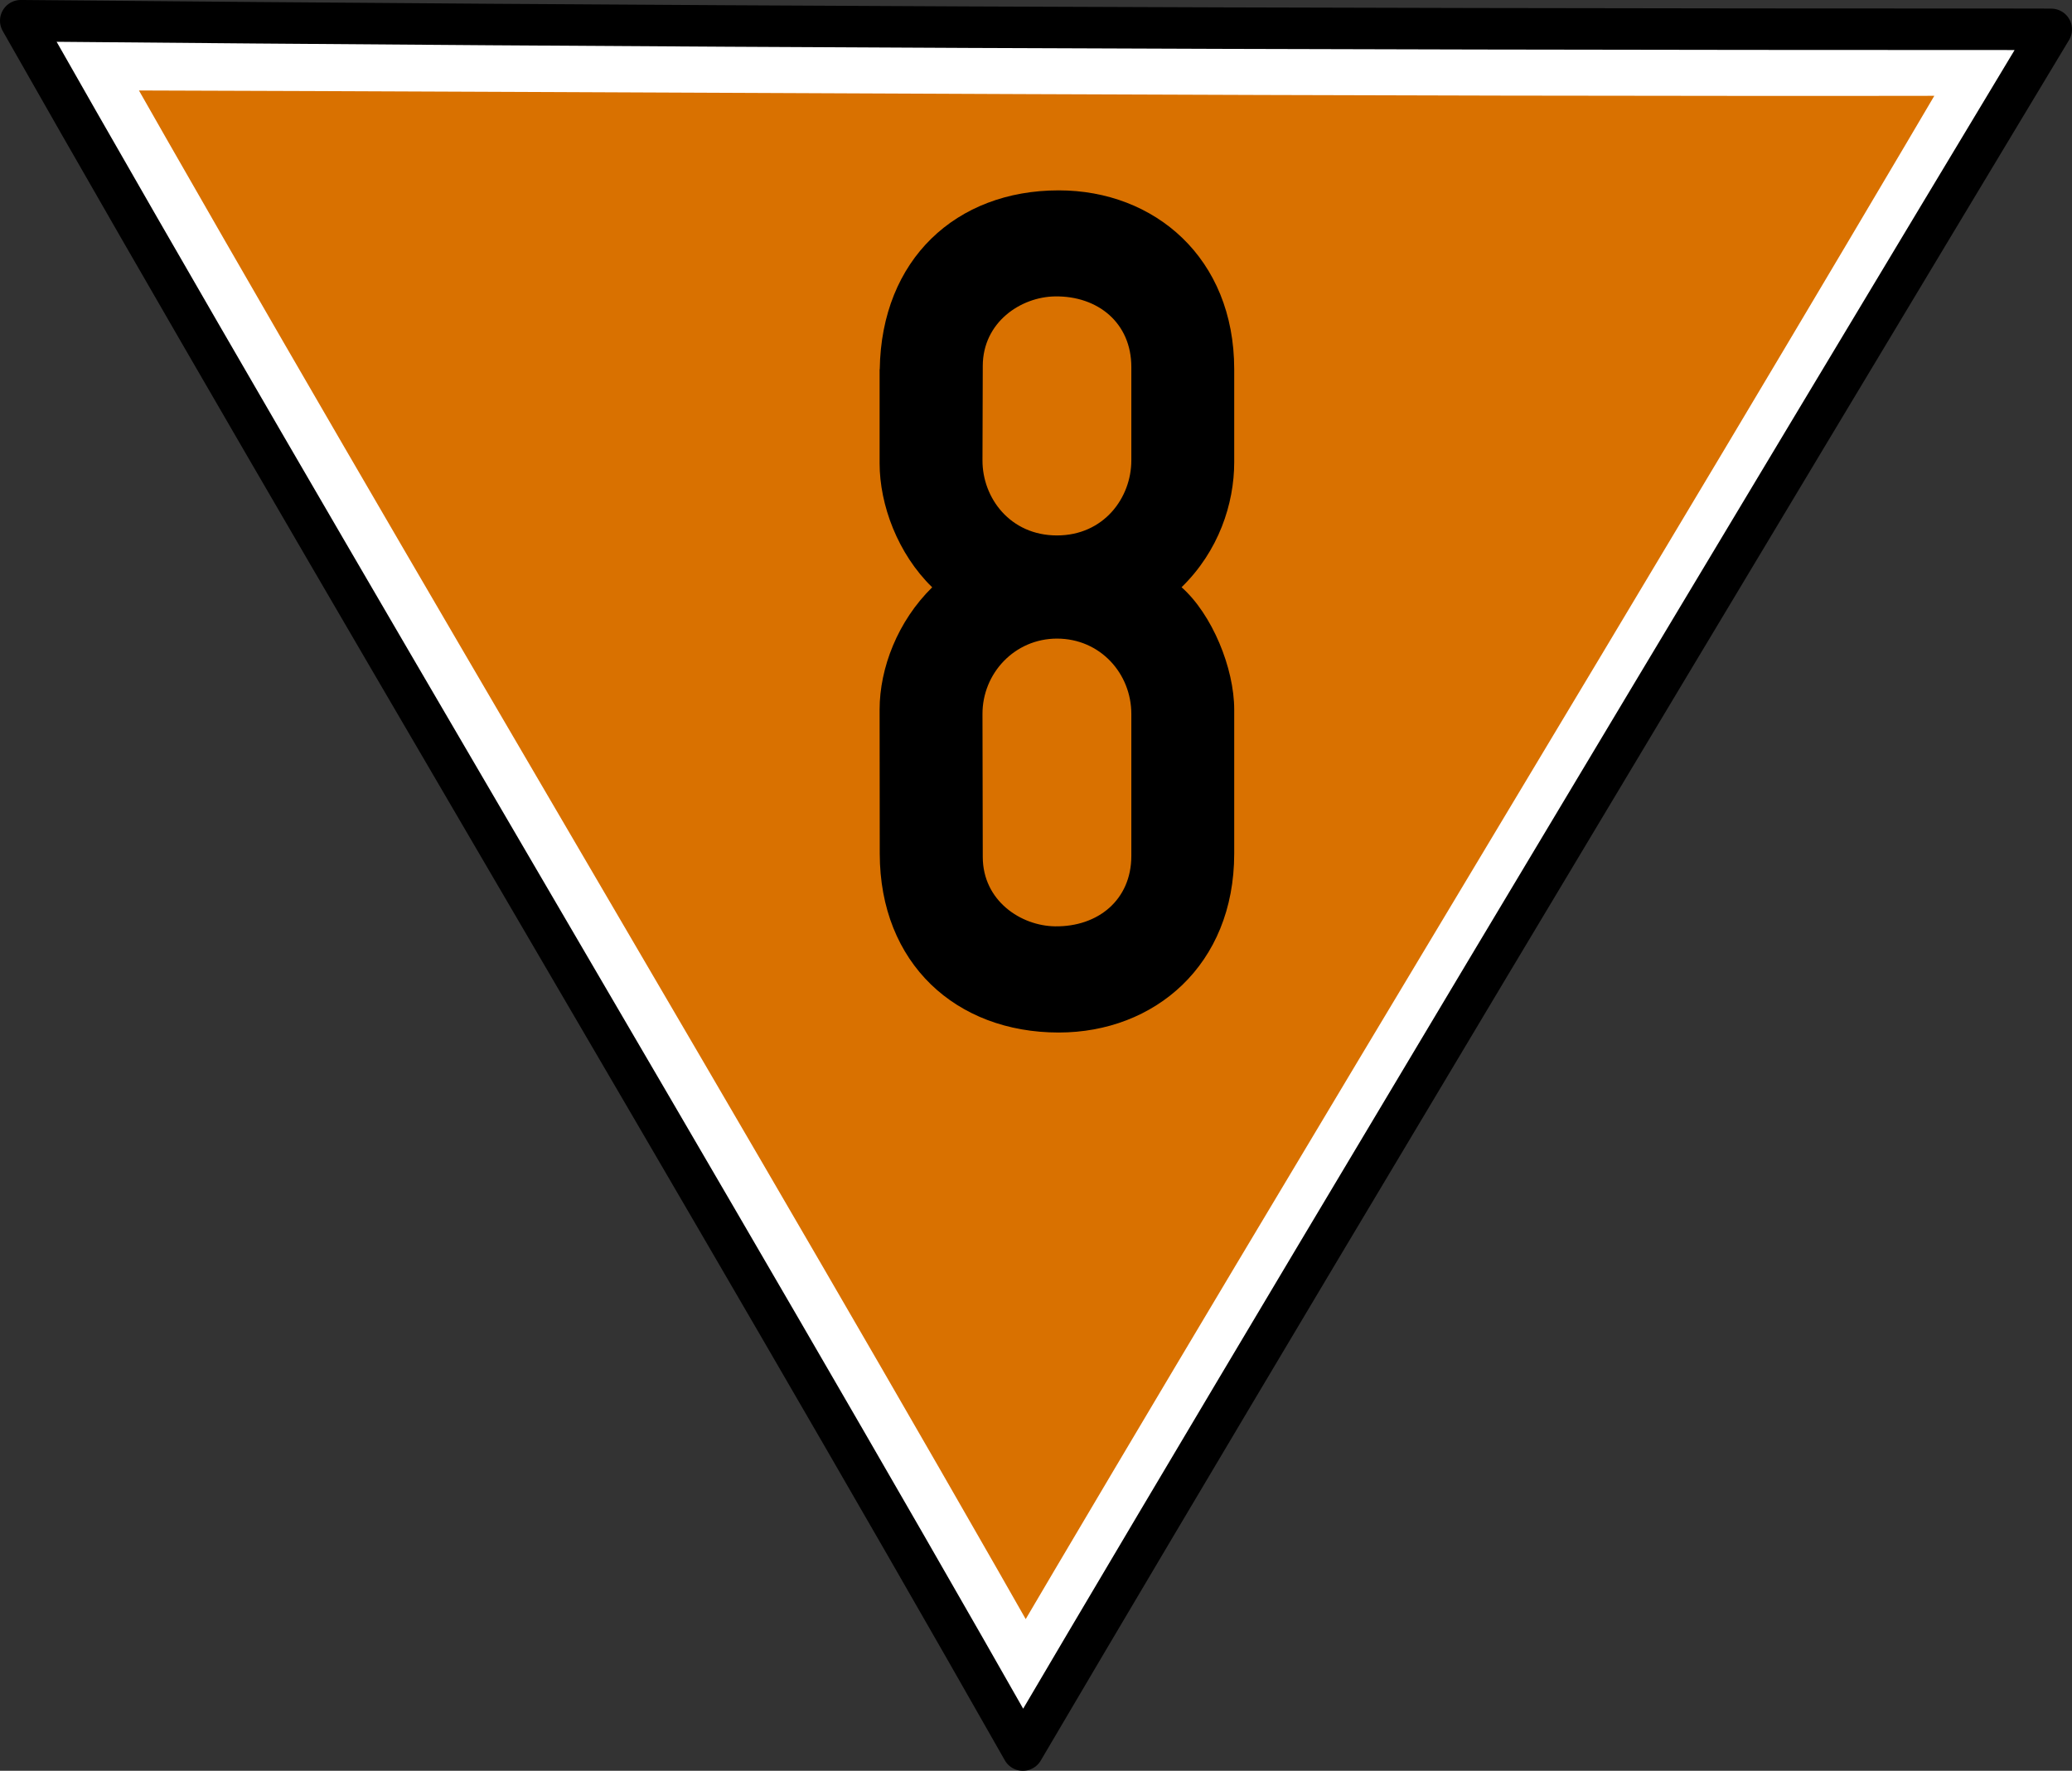 <?xml version="1.0" encoding="UTF-8" standalone="no"?>
<!-- Created with Inkscape (http://www.inkscape.org/) -->

<svg
   xmlns:sketch="http://www.bohemiancoding.com/sketch/ns"
   xmlns:dc="http://purl.org/dc/elements/1.1/"
   xmlns:cc="http://creativecommons.org/ns#"
   xmlns:rdf="http://www.w3.org/1999/02/22-rdf-syntax-ns#"
   xmlns:svg="http://www.w3.org/2000/svg"
   xmlns="http://www.w3.org/2000/svg"
   xmlns:sodipodi="http://sodipodi.sourceforge.net/DTD/sodipodi-0.dtd"
   xmlns:inkscape="http://www.inkscape.org/namespaces/inkscape"
   width="449.36"
   height="384.07"
   id="svg2"
   version="1.1"
   inkscape:version="0.48.5 r10040"
   sodipodi:docname="Lf6_50_Tafel_nu.svg">
  <rect width="100%" height="100%" fill="#333333" stroke="none"/>
  <defs
     id="defs4" />
  <sodipodi:namedview
     id="base"
     pagecolor="#ffffff"
     bordercolor="#666666"
     borderopacity="1.0"
     inkscape:pageopacity="0.0"
     inkscape:pageshadow="2"
     inkscape:zoom="1.4"
     inkscape:cx="327.12612"
     inkscape:cy="249.63495"
     inkscape:document-units="px"
     inkscape:current-layer="layer6"
     showgrid="false"
     inkscape:window-width="1920"
     inkscape:window-height="1028"
     inkscape:window-x="1366"
     inkscape:window-y="30"
     inkscape:window-maximized="1" />
  <g
     inkscape:label="Ebene 1"
     inkscape:groupmode="layer"
     id="layer1"
     transform="translate(0,-668.292)"
     style="display:inline" />
  <g
     inkscape:groupmode="layer"
     id="layer4"
     inkscape:label="orange-weiss"
     transform="translate(0,209.39)">
    <path
       style="color:#000000;fill:#d97100;fill-opacity:1;stroke:#ffffff;stroke-width:15;stroke-linecap:round;stroke-linejoin:round;stroke-miterlimit:4;stroke-opacity:1;stroke-dasharray:none;stroke-dashoffset:0;marker:none;visibility:visible;display:inline;overflow:visible;enable-background:accumulate"
       d="m 432.354,-196.122 c -142.257,0.243 -281.437,-0.801 -415.147,-1.188 66.015,116.334 139.115,237.712 205.13,354.046 68.298,-116.165 141.864,-236.46 210.162,-352.625 -2.138,3.703 -7.294,-0.233 -0.145,-0.233 z"
       id="path3047"
       inkscape:connector-curvature="0"
       sodipodi:nodetypes="ccccc" />
  </g>
  <g
     inkscape:groupmode="layer"
     id="layer5"
     inkscape:label="schwarz"
     transform="translate(0,209.39)">
    <path
       sodipodi:nodetypes="ccccc"
       inkscape:connector-curvature="0"
       id="path4624"
       d="m 441.534,-203.036 c -170.427,0 -300.333,-0.596 -437.034,-1.858 66.015,116.334 151.315,258.74 217.329,375.074 68.298,-116.165 223.028,-373.197 223.028,-373.197 z"
       style="color:#000000;fill:none;stroke:#000000;stroke-width:9;stroke-linecap:round;stroke-linejoin:round;stroke-miterlimit:4;stroke-opacity:1;stroke-dasharray:none;stroke-dashoffset:0;marker:none;visibility:visible;display:inline;overflow:visible;enable-background:accumulate" />
  </g>
  <g
     inkscape:groupmode="layer"
     id="layer6"
     inkscape:label="Ziffer"
     transform="translate(0,209.39)">
    <g
       id="layer6-5"
       transform="translate(190.5,-167.93)"
       sketch:type="MSShapeGroup"
       style="fill:#000000;stroke:none">
      <path
         d="m 39.105,-0.172 c -22.254,0 -38.454,14.956 -38.812,38.812 -0.01,10e-4 -0.031,0 -0.031,0 l 0,20.375 c 0,9.002 3.925,19.627 11.406,26.906 -7.481,7.342 -11.406,17.529 -11.406,26.531 l 0.031,31.219 c 0.024,23.853 16.562,38.812 38.812,38.812 20.783,0 38.062,-14.624 38.062,-38.812 l 0,-31.219 c 0,-9.002 -4.79,-20.675 -11.418,-26.549 8.043,-7.818 11.418,-18.105 11.418,-27.107 l 0,-20.157 c 0,-24.188 -17.28,-38.812 -38.062,-38.812 l 5e-5,0 z m -0.781,23 c 9.293,-0.125 16.531,5.761 16.531,15.312 l 0,20.25 c 0,8.139 -5.992,16.279 -16.125,16.281 -10.149,0.002 -16.181,-8.135 -16.156,-16.281 l 0.062,-20.5 c 0.029,-9.473 8.241,-14.962 15.688,-15.062 l 0,0 z m 0.406,74.219 c 9.383,0 16.125,7.586 16.125,16.344 l 0,30.781 c 0,9.552 -7.238,15.406 -16.531,15.281 -7.447,-0.1 -15.668,-5.558 -15.688,-15.031 l -0.062,-31.031 c -0.018,-8.81 6.978,-16.344 16.156,-16.344 l 0,0 z"
         id="path3830-7"
         inkscape:connector-curvature="0" />
    </g>
  </g>
</svg>
